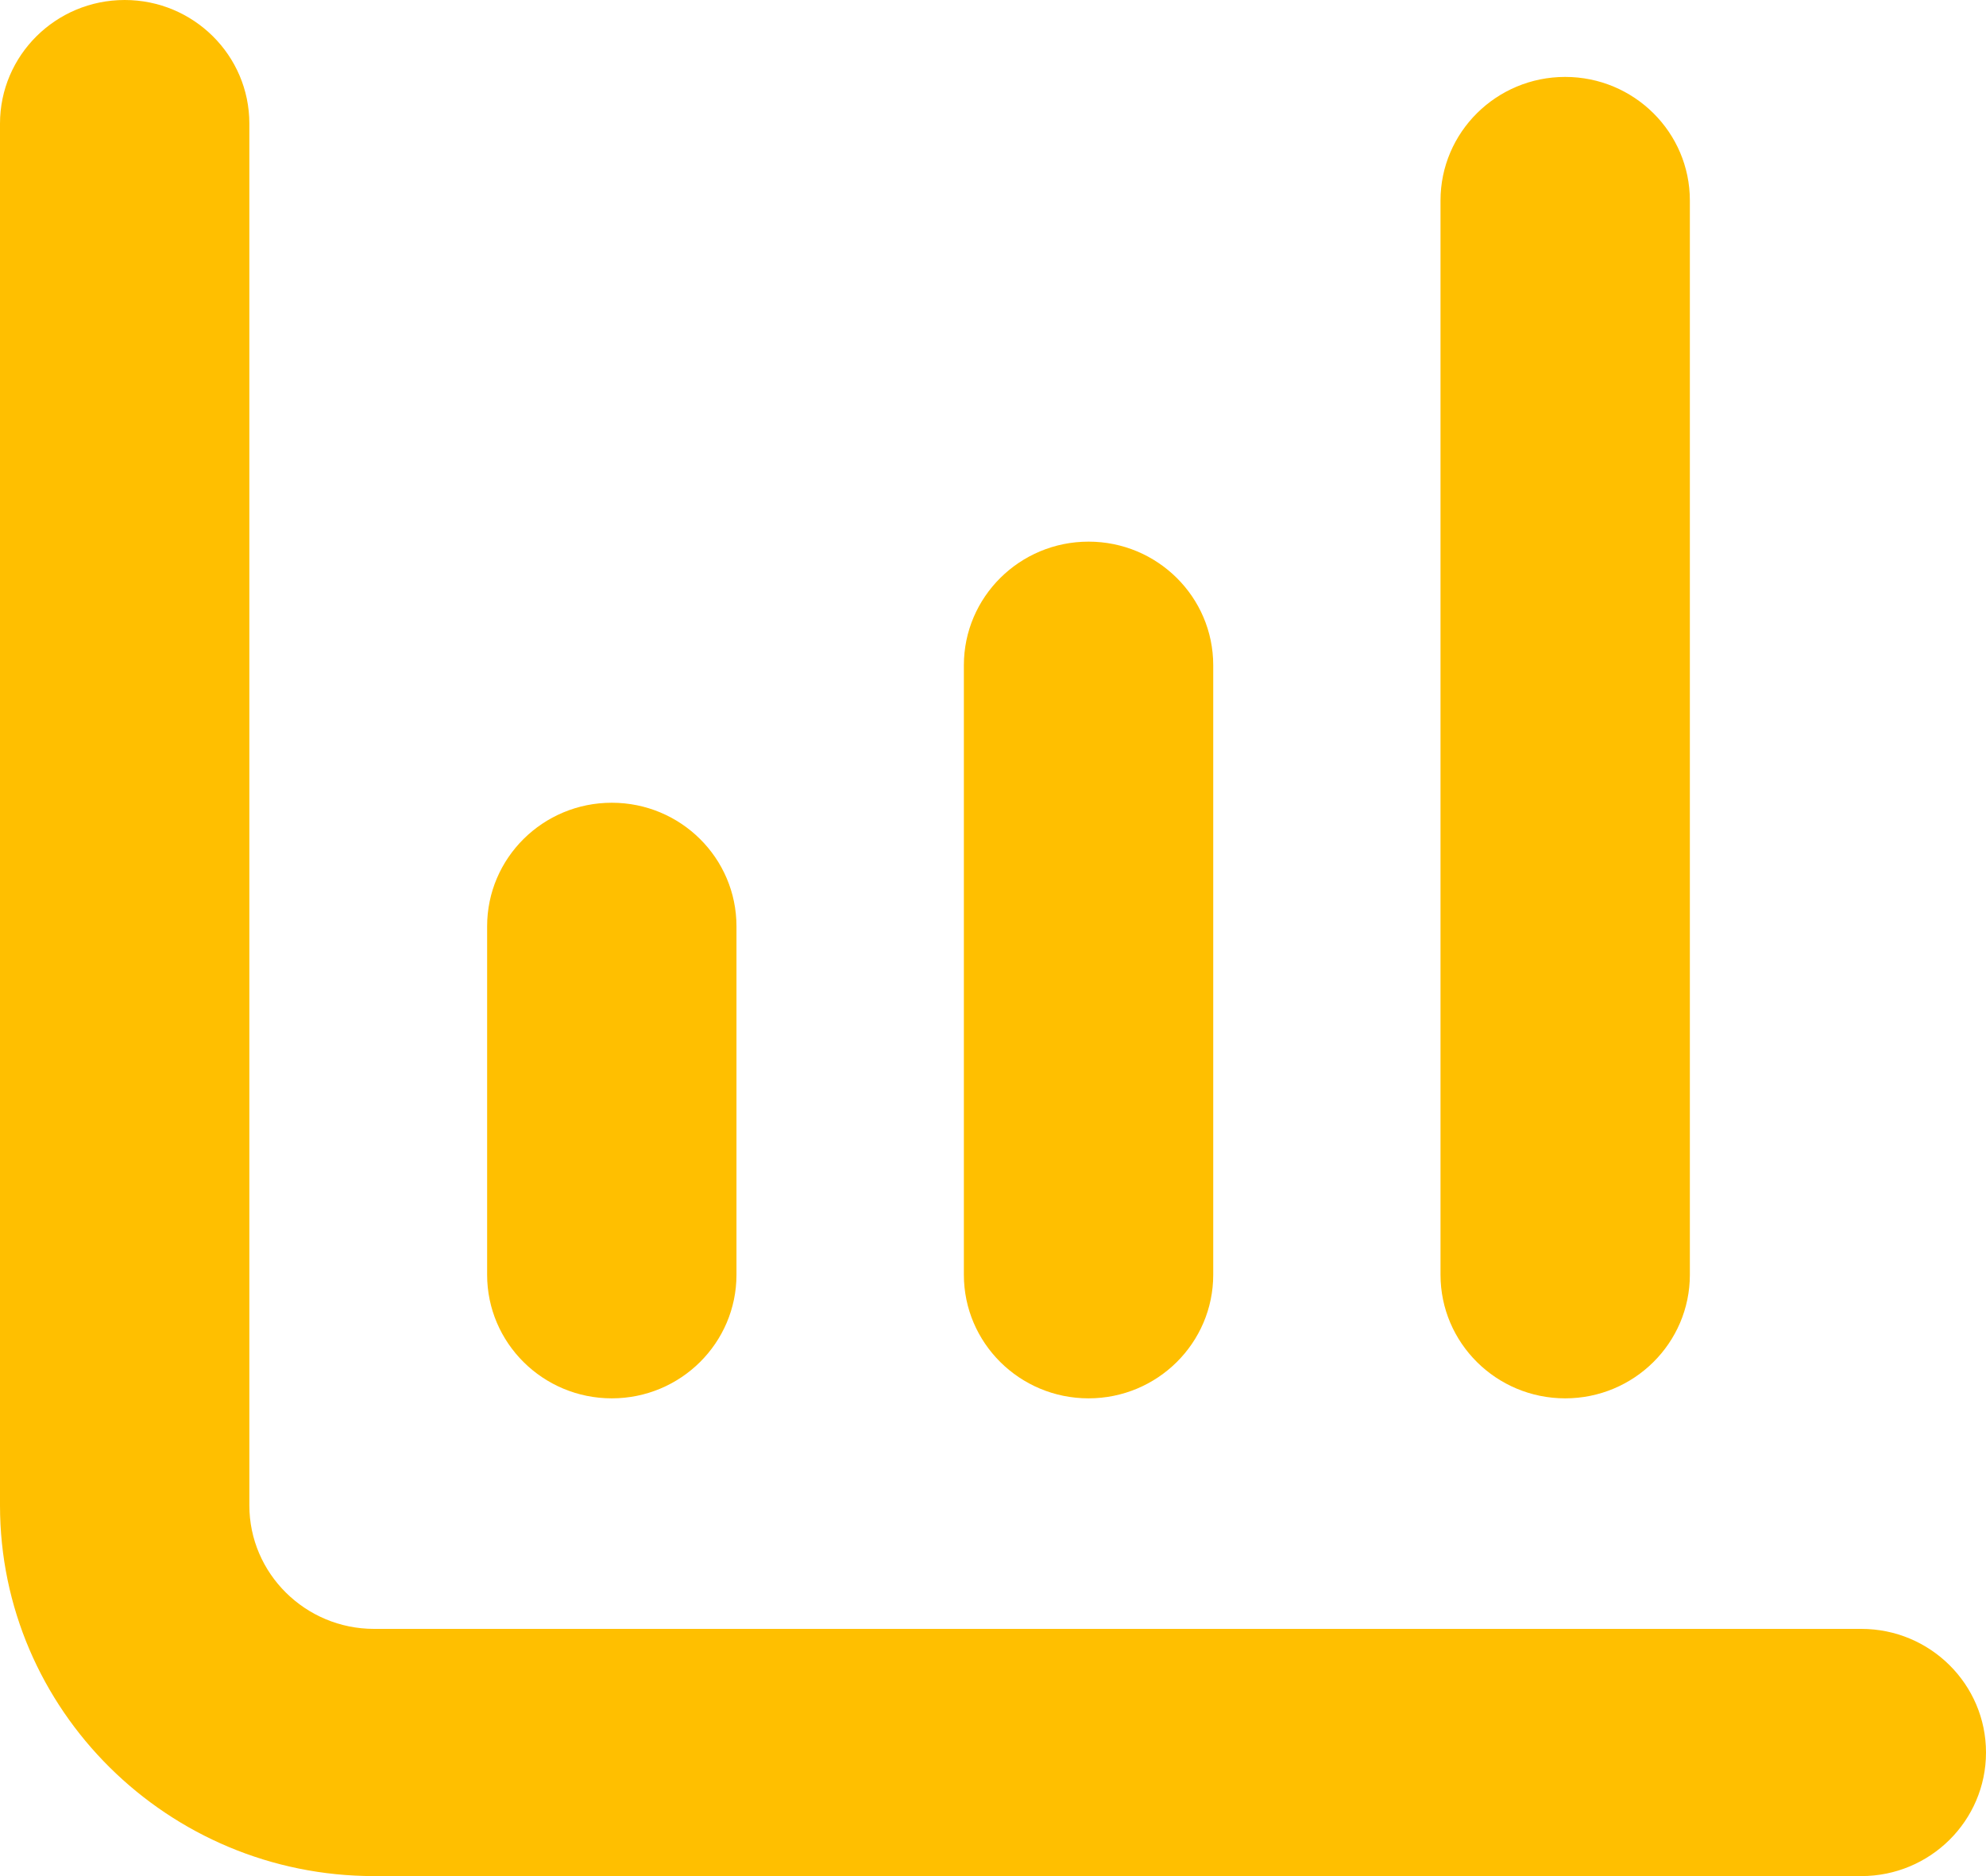 <?xml version="1.0" encoding="UTF-8"?>
<svg width="18px" height="17px" viewBox="0 0 18 17" version="1.1" xmlns="http://www.w3.org/2000/svg" xmlns:xlink="http://www.w3.org/1999/xlink">
    <!-- Generator: Sketch 49 (51002) - http://www.bohemiancoding.com/sketch -->
    <title>Performance</title>
    <desc>Created with Sketch.</desc>
    <defs></defs>
    <g id="Page-1" stroke="none" stroke-width="1" fill="none" fill-rule="evenodd">
        <g id="Date-Filter-—-Range-Same-Month-Copy" transform="translate(-711, -986)" fill="#FFBF00">
            <g id="Page-1" transform="translate(711, 986)">
                <path d="M16.87,17 L3.39,17 C1.521,17 0,15.493 0,13.641 L0,1.12 C0,0.502 0.506,0 1.13,0 C1.754,0 2.26,0.502 2.26,1.12 L2.26,13.641 C2.26,14.258 2.768,14.76 3.39,14.76 L16.87,14.76 C17.494,14.76 18,15.262 18,15.88 C18,16.498 17.494,17 16.87,17 Z M5.545,12.671 C4.921,12.671 4.415,12.169 4.415,11.551 L4.415,8.394 C4.415,7.775 4.921,7.274 5.545,7.274 C6.169,7.274 6.675,7.775 6.675,8.394 L6.675,11.551 C6.675,12.169 6.169,12.671 5.545,12.671 Z M14.186,12.671 C13.562,12.671 13.056,12.169 13.056,11.551 L13.056,1.817 C13.056,1.199 13.562,0.697 14.186,0.697 C14.81,0.697 15.316,1.199 15.316,1.817 L15.316,11.551 C15.316,12.169 14.81,12.671 14.186,12.671 Z M9.866,12.671 C9.242,12.671 8.736,12.169 8.736,11.551 L8.736,6.028 C8.736,5.41 9.242,4.908 9.866,4.908 C10.49,4.908 10.996,5.41 10.996,6.028 L10.996,11.551 C10.996,12.169 10.49,12.671 9.866,12.671 Z" id="Performance"></path>
            </g>
        </g>
    </g>
</svg>